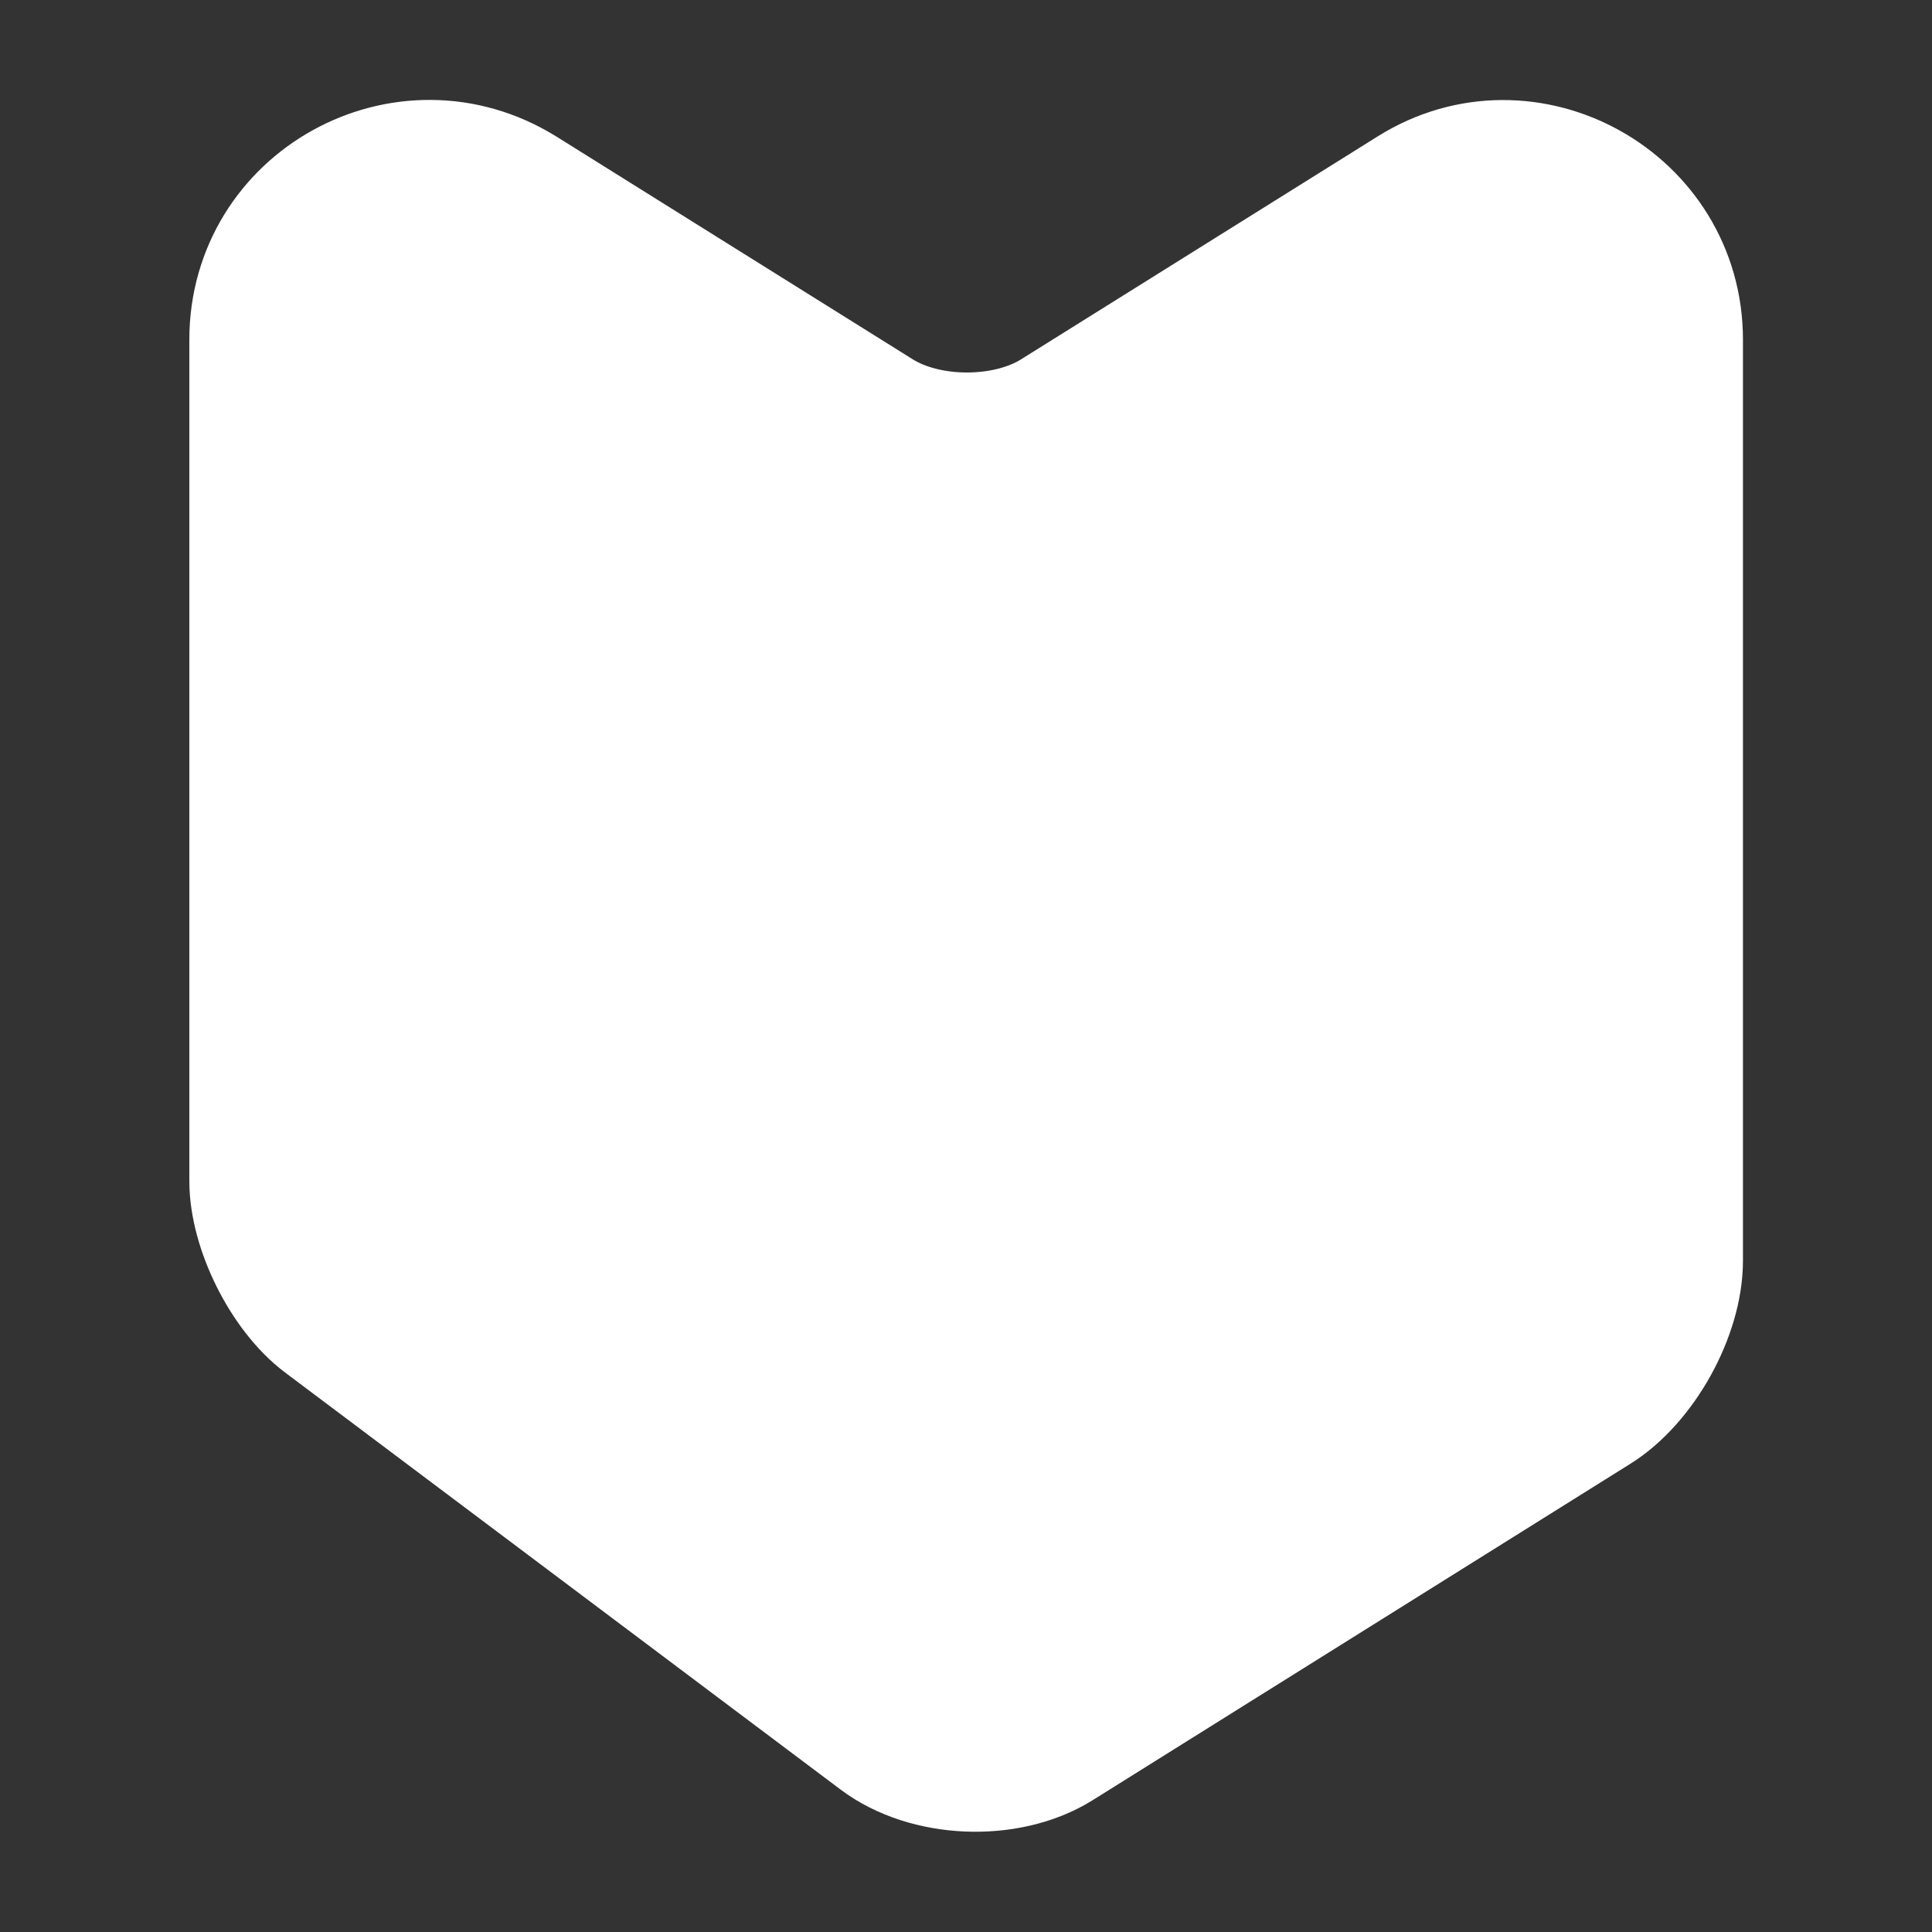 <svg width="20" height="20" viewBox="0 0 20 20" fill="none" xmlns="http://www.w3.org/2000/svg">
<rect x="0" y="0" width="20" height="20" fill="#333333" stroke="none"/>
<path d="M17.418 3.517V13.05C17.418 13.617 17.026 14.325 16.543 14.625L10.976 18.108C10.435 18.442 9.585 18.408 9.076 18.025L3.326 13.708C2.918 13.4 2.585 12.733 2.585 12.225V3.517C2.585 2.058 4.185 1.175 5.426 1.942L9.118 4.25C9.61 4.558 10.41 4.558 10.901 4.25L14.593 1.942C15.818 1.175 17.418 2.067 17.418 3.517Z" fill="white" stroke="white" stroke-width="1.25" stroke-miterlimit="10" stroke-linecap="round" stroke-linejoin="round"/>
</svg>
